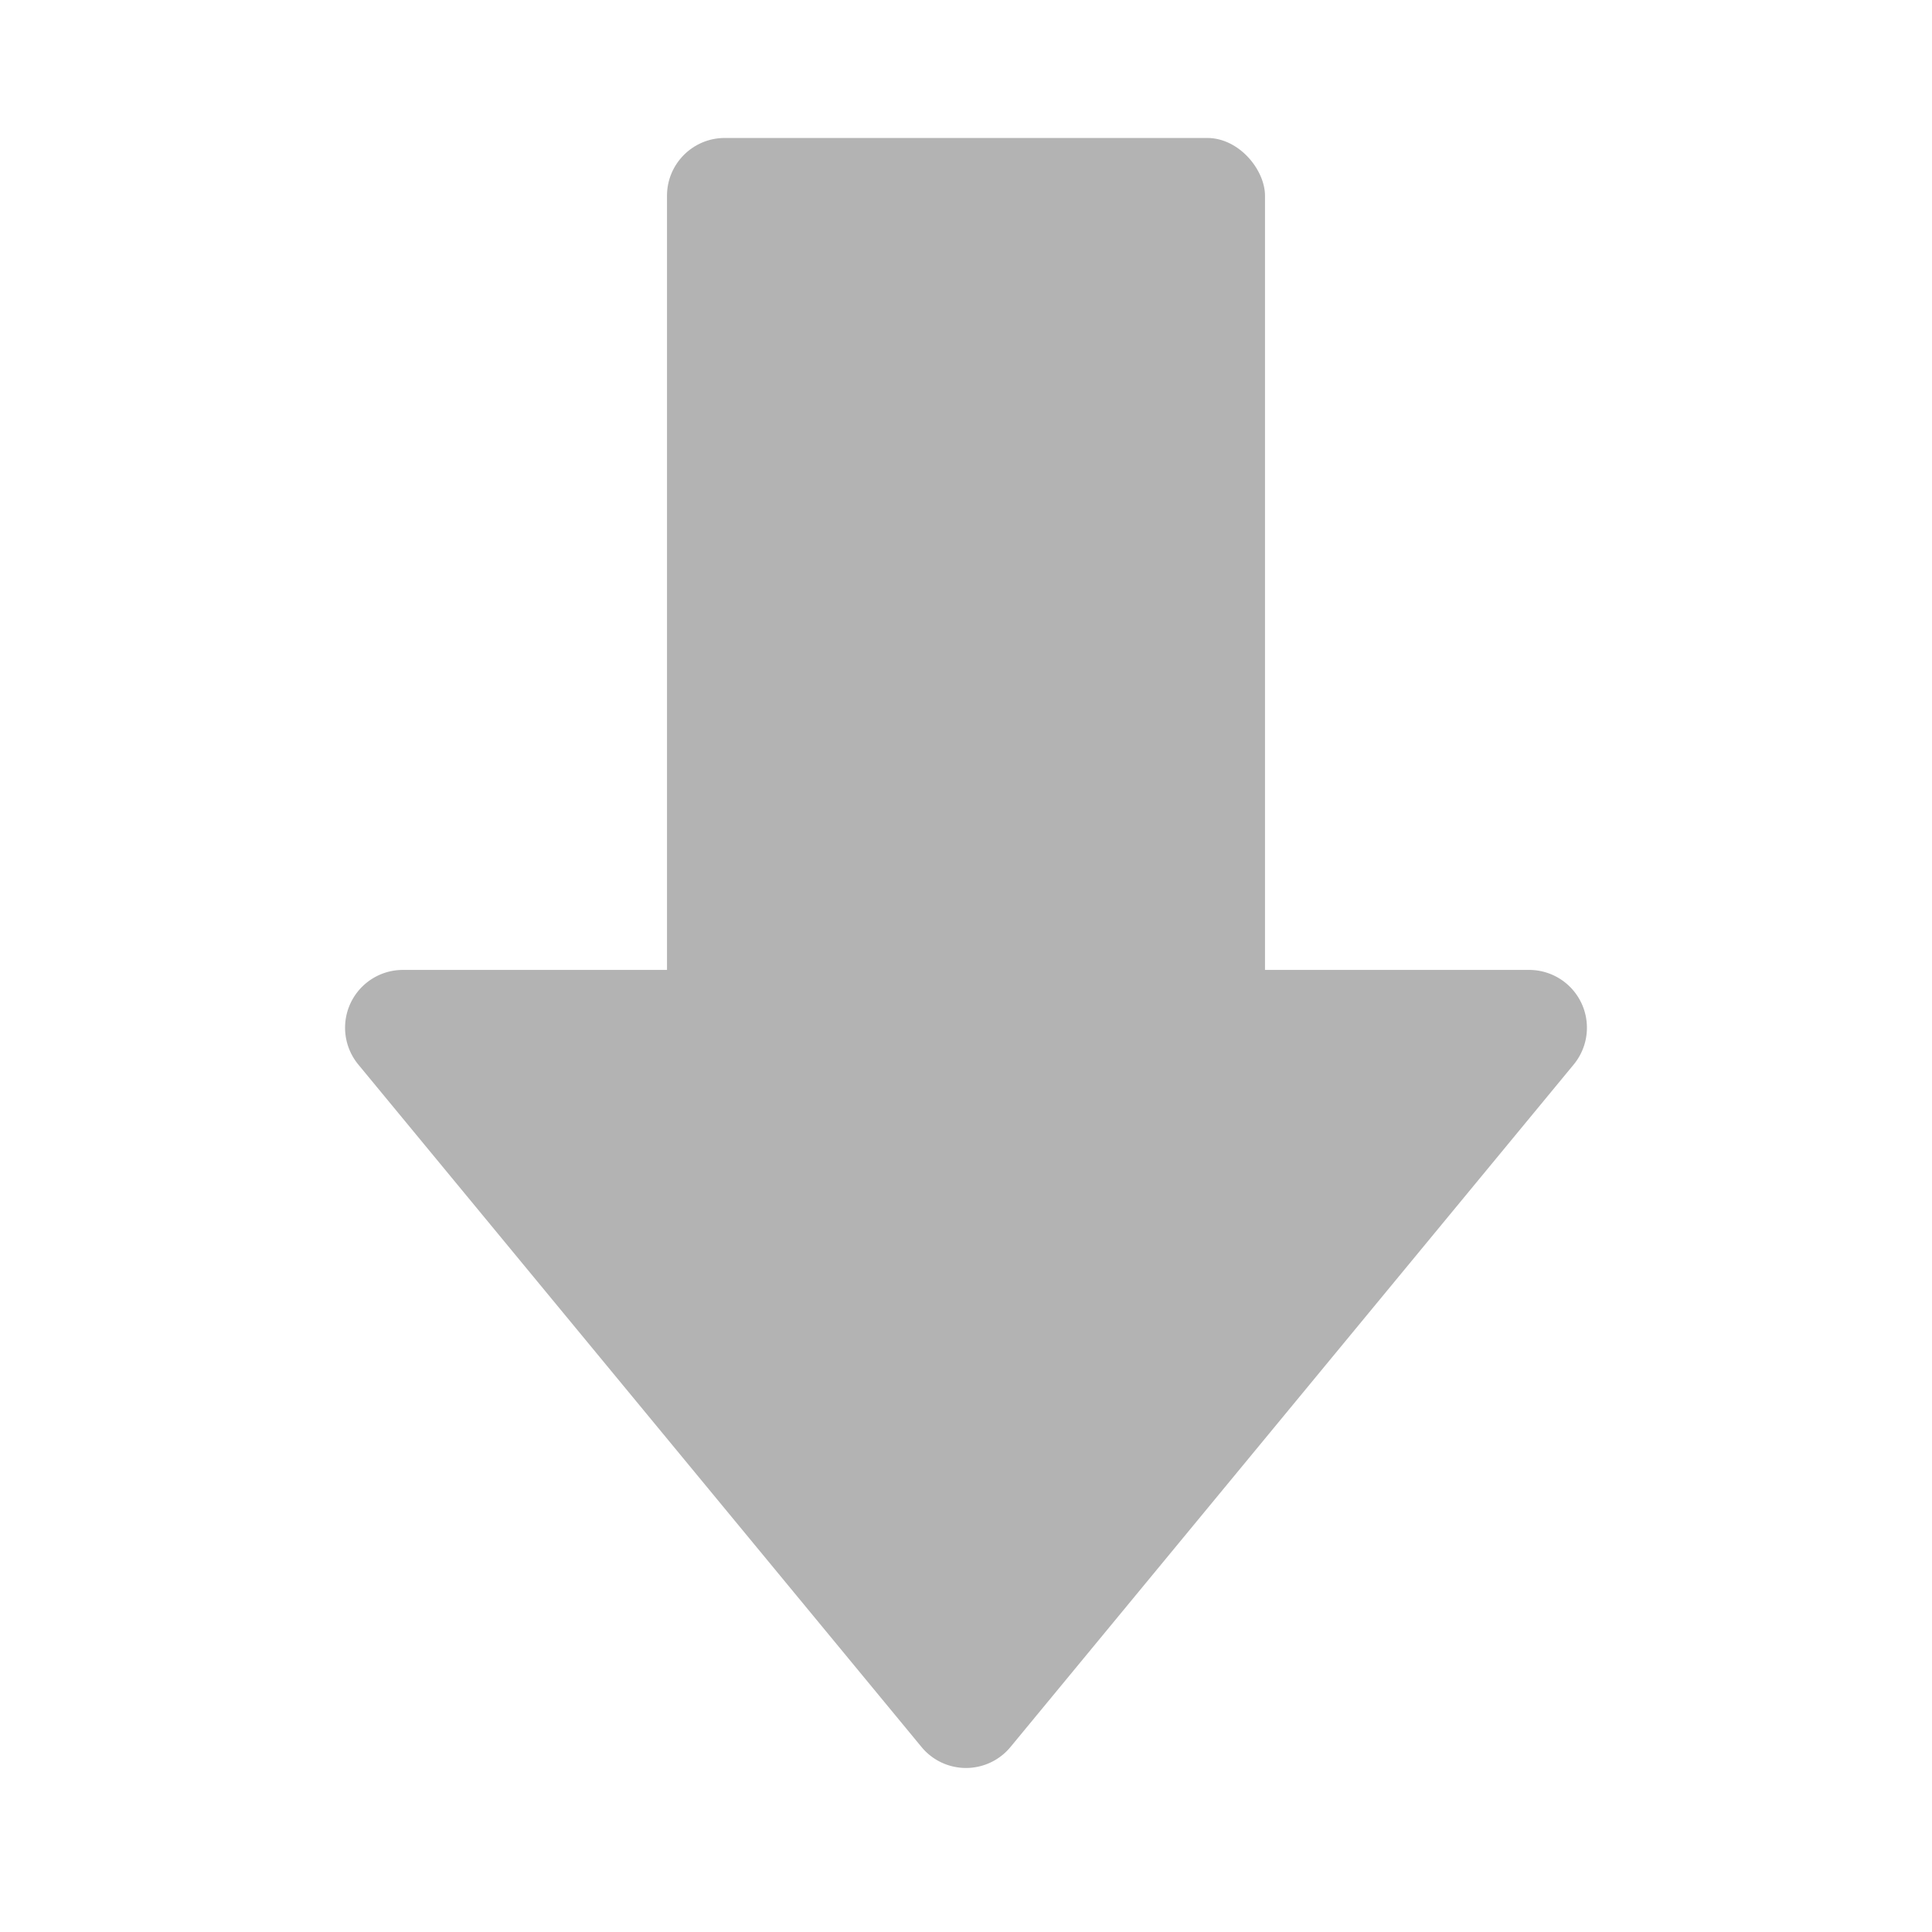 <svg xmlns="http://www.w3.org/2000/svg" viewBox="0 0 128 128"><rect x="44.19" y="9.14" width="39.62" height="64.42" rx="3.83" style="fill:#b3b3b3"/><path d="M23.74,70.53l37.31,45.21a3.82,3.82,0,0,0,5.9,0l37.31-45.21a3.83,3.83,0,0,0-3-6.27H26.69A3.83,3.83,0,0,0,23.74,70.53Z" style="fill:#b3b3b3"/><rect width="128" height="128" style="fill:none"/></svg>